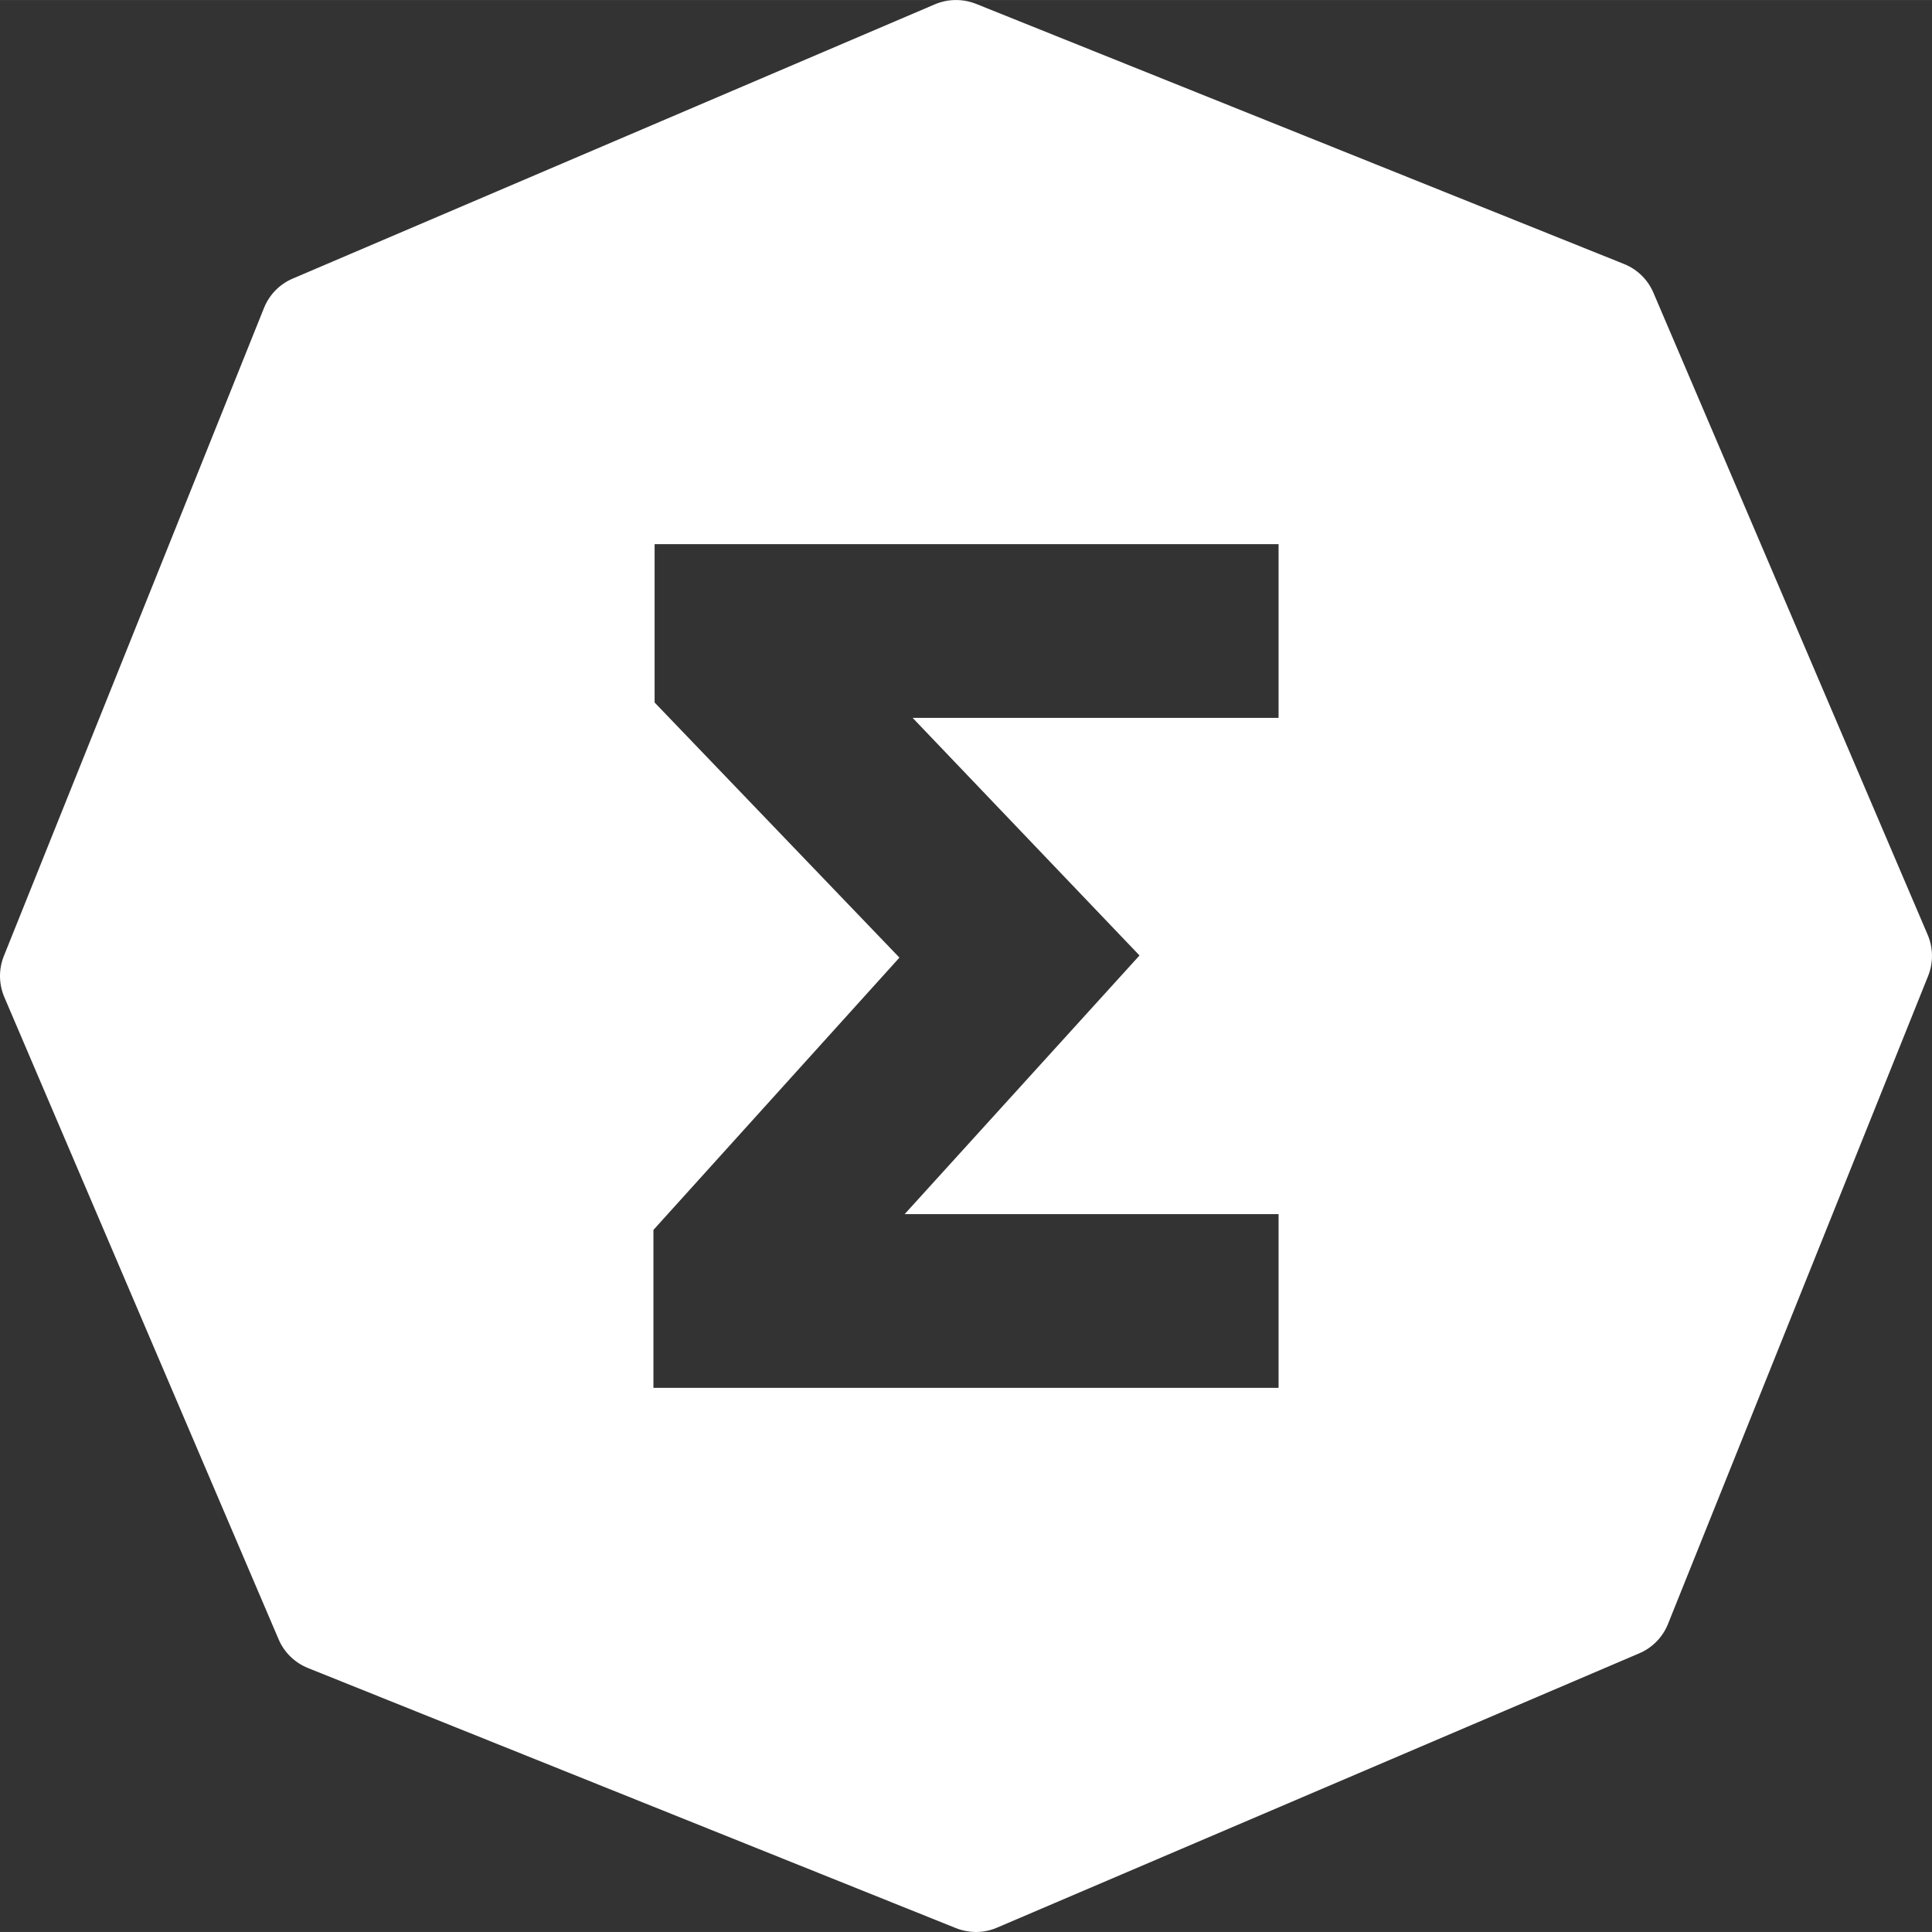 <?xml version="1.0" encoding="UTF-8"?>
<!DOCTYPE svg PUBLIC "-//W3C//DTD SVG 1.1//EN" "http://www.w3.org/Graphics/SVG/1.1/DTD/svg11.dtd">
<!-- Creator: CorelDRAW 2019 (64-Bit) -->
<svg xmlns="http://www.w3.org/2000/svg" xml:space="preserve" width="1080px" height="1080px" version="1.1" style="shape-rendering:geometricPrecision; text-rendering:geometricPrecision; image-rendering:optimizeQuality; fill-rule:evenodd; clip-rule:evenodd"
viewBox="0 0 1080 1079.97"
 xmlns:xlink="http://www.w3.org/1999/xlink"
 xmlns:xodm="http://www.corel.com/coreldraw/odm/2003">
 <rect x="0" y="0" width="1080" height="1079.97" fill="#333333" stroke="none"/>
 <defs>
  <style type="text/css">
   <![CDATA[
    .fil0 {fill:white;fill-rule:nonzero}
   ]]>
  </style>
 </defs>
 <g id="Layer_x0020_1">
  <path class="fil0" d="M1077.57 522.51l-153.26 -358.79c-3.11,-7.4 -9.07,-13.2 -16.49,-16.17l-362.1 -145.37c-7.44,-2.97 -15.75,-2.92 -23.15,0.23l-358.84 153.27c-7.39,3.1 -13.19,9.05 -16.17,16.49l-145.35 362.1c-3.03,7.48 -2.93,15.75 0.22,23.14l153.27 358.85c3.1,7.38 9.05,13.19 16.49,16.17l362.1 145.35c3.43,1.39 7.13,2.13 10.79,2.19l0.92 0c3.89,-0.06 7.76,-0.85 11.47,-2.47l358.8 -153.26c7.39,-3.11 13.2,-9.06 16.17,-16.49l145.36 -362.1c3.01,-7.48 2.93,-15.75 -0.23,-23.14zm-571.86 156.17l209.02 0 0 97.12 -349.46 0 0 -88.28 137.52 -152.22 -136.86 -142.61 0 -88.52 348.8 0 0 97.11 -204.56 0 126.82 132.82 -131.28 144.58z"/>
 </g>
</svg>
